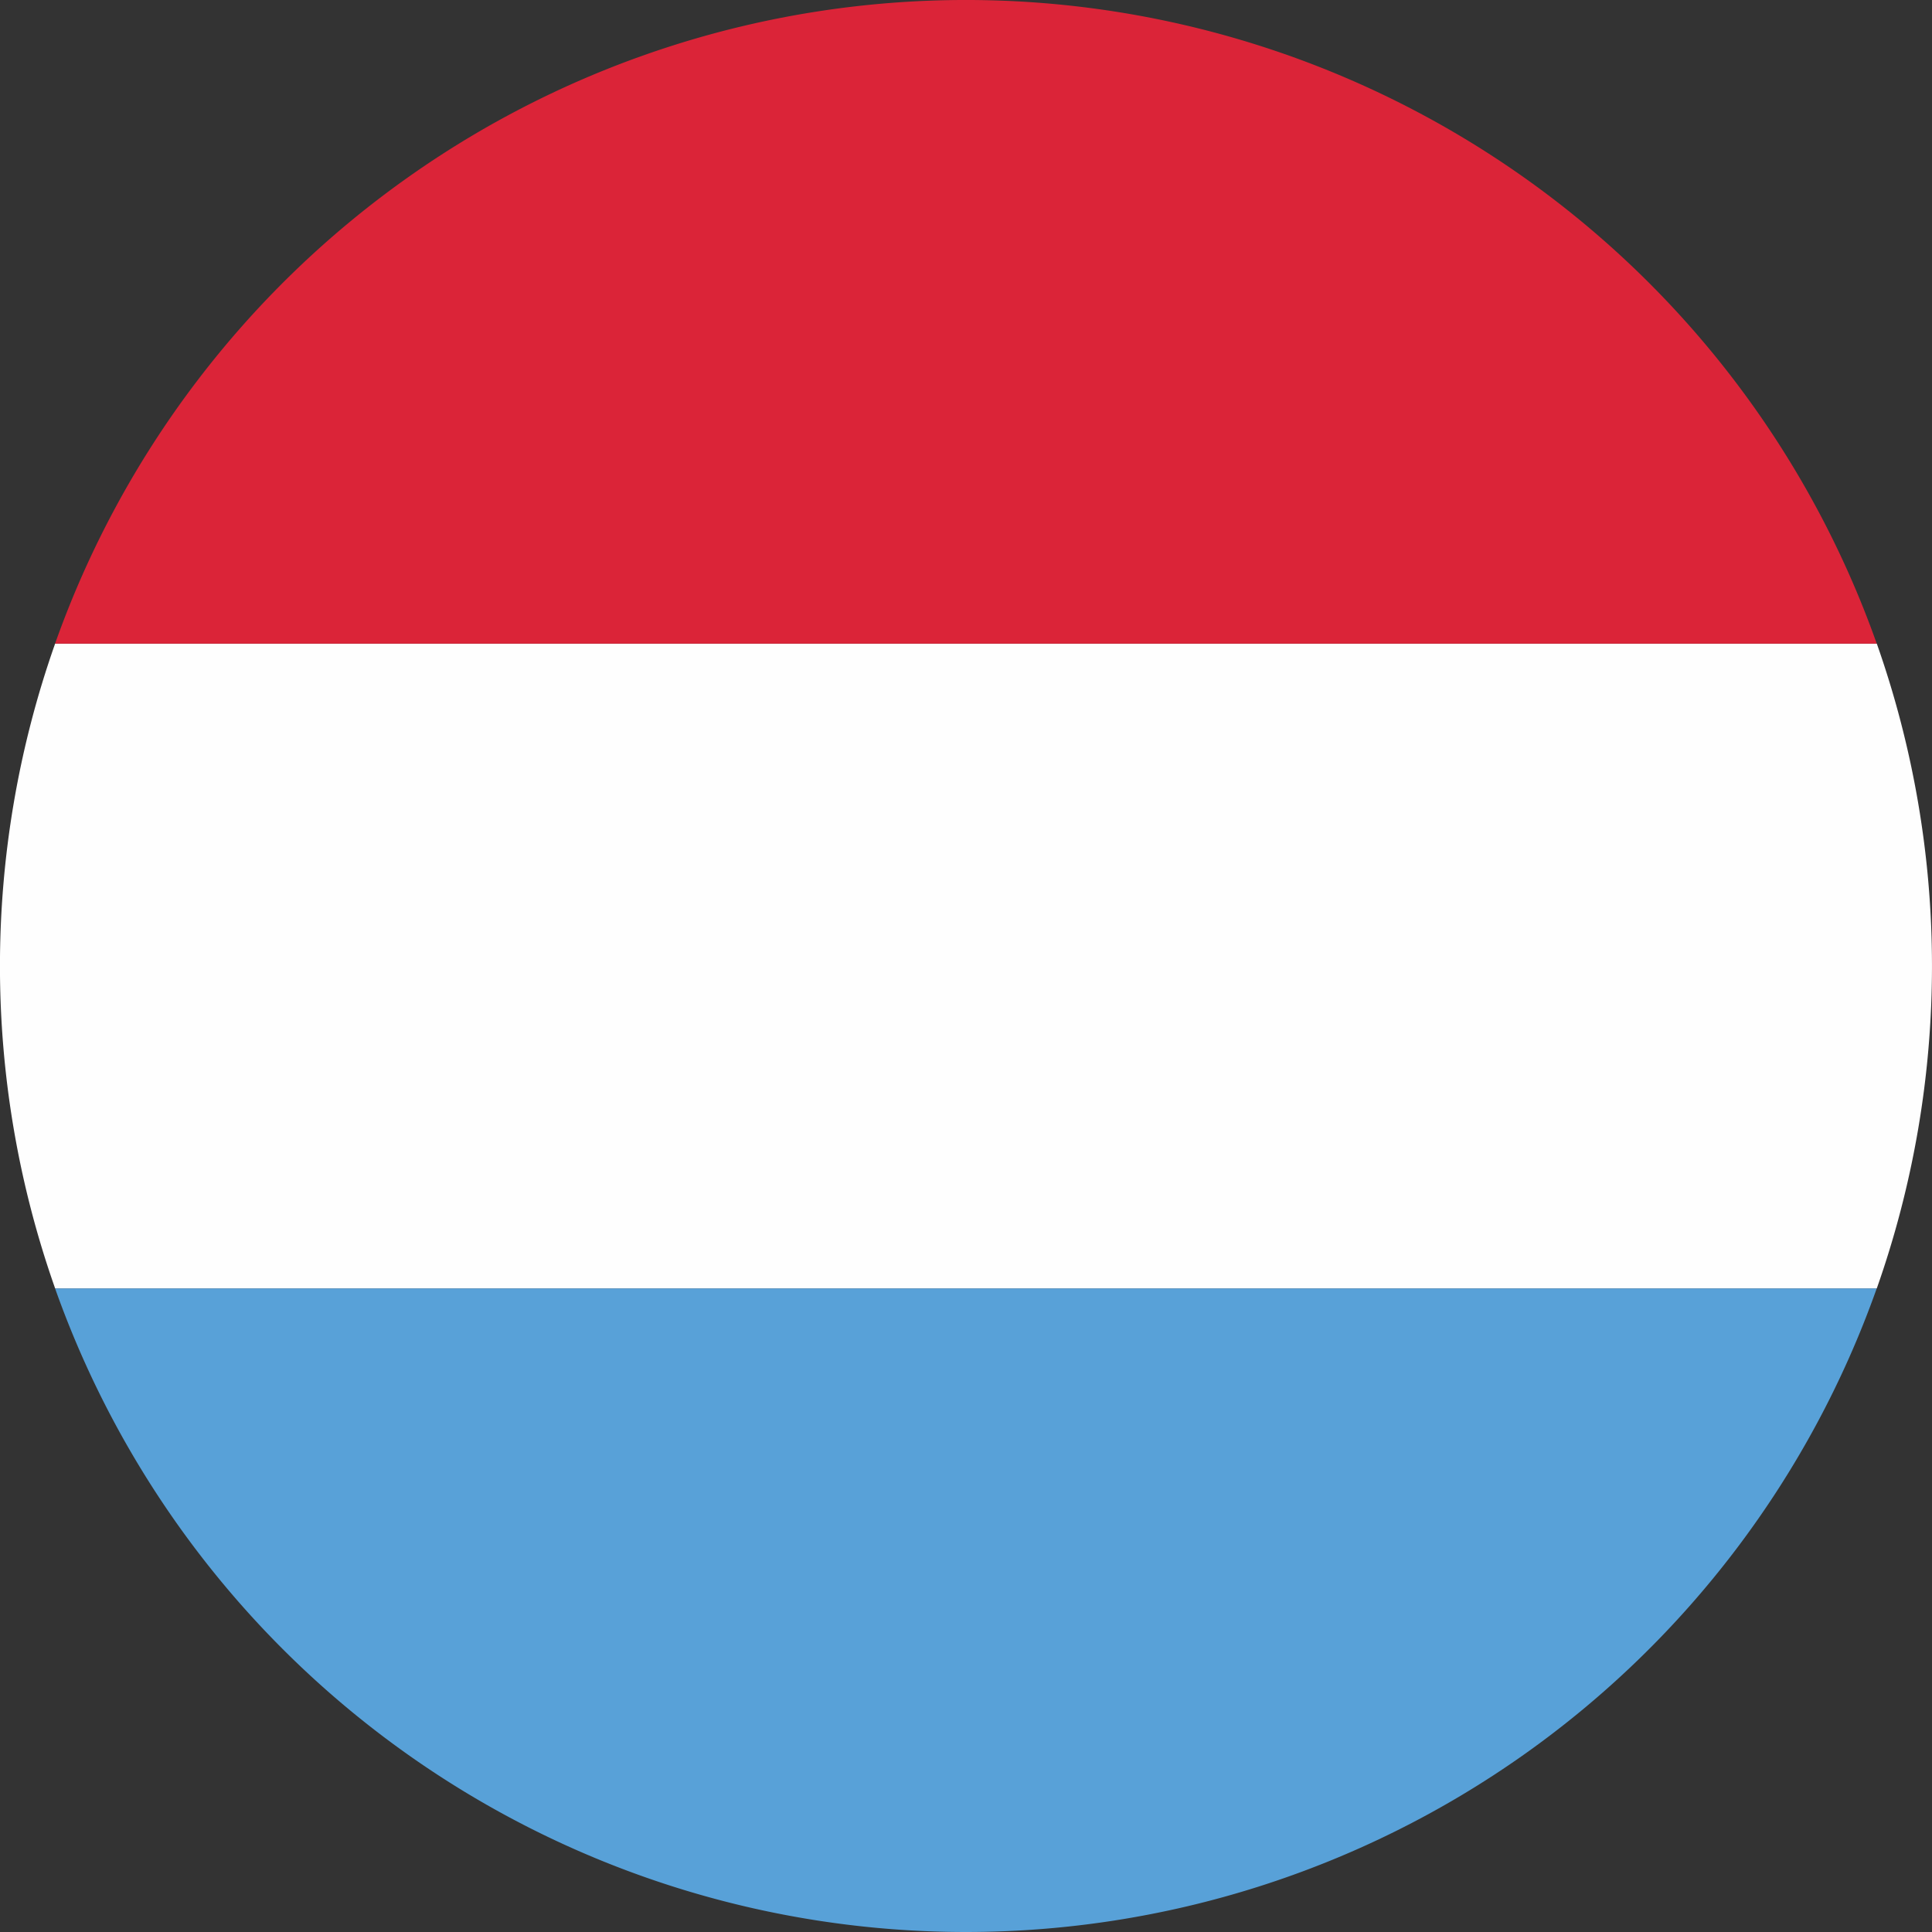 <svg xmlns="http://www.w3.org/2000/svg" width="101.466" height="101.466" viewBox="0 0 101.466 101.466">
  <rect x="0" y="0" width="101.466" height="101.466" fill="#333333" stroke="none"/>
  <g id="Group_5345" data-name="Group 5345" transform="translate(0)">
    <path id="Path_104" data-name="Path 104" d="M3291.8,790.115h-95.67a50.749,50.749,0,0,0,95.67,0Z" transform="translate(-3193.237 -722.449)" fill="#58a1d8"/>
    <path id="Path_105" data-name="Path 105" d="M3193.052,754.1h95.67a50.906,50.906,0,0,0,0-33.861h-95.672a50.916,50.916,0,0,0,0,33.861Z" transform="translate(-3190.155 -686.436)" fill="#fefefe"/>
    <path id="Path_106" data-name="Path 106" d="M3196.132,684.287H3291.8a50.748,50.748,0,0,0-95.672,0Z" transform="translate(-3193.236 -650.483)" fill="#db2438"/>
  </g>
</svg>
